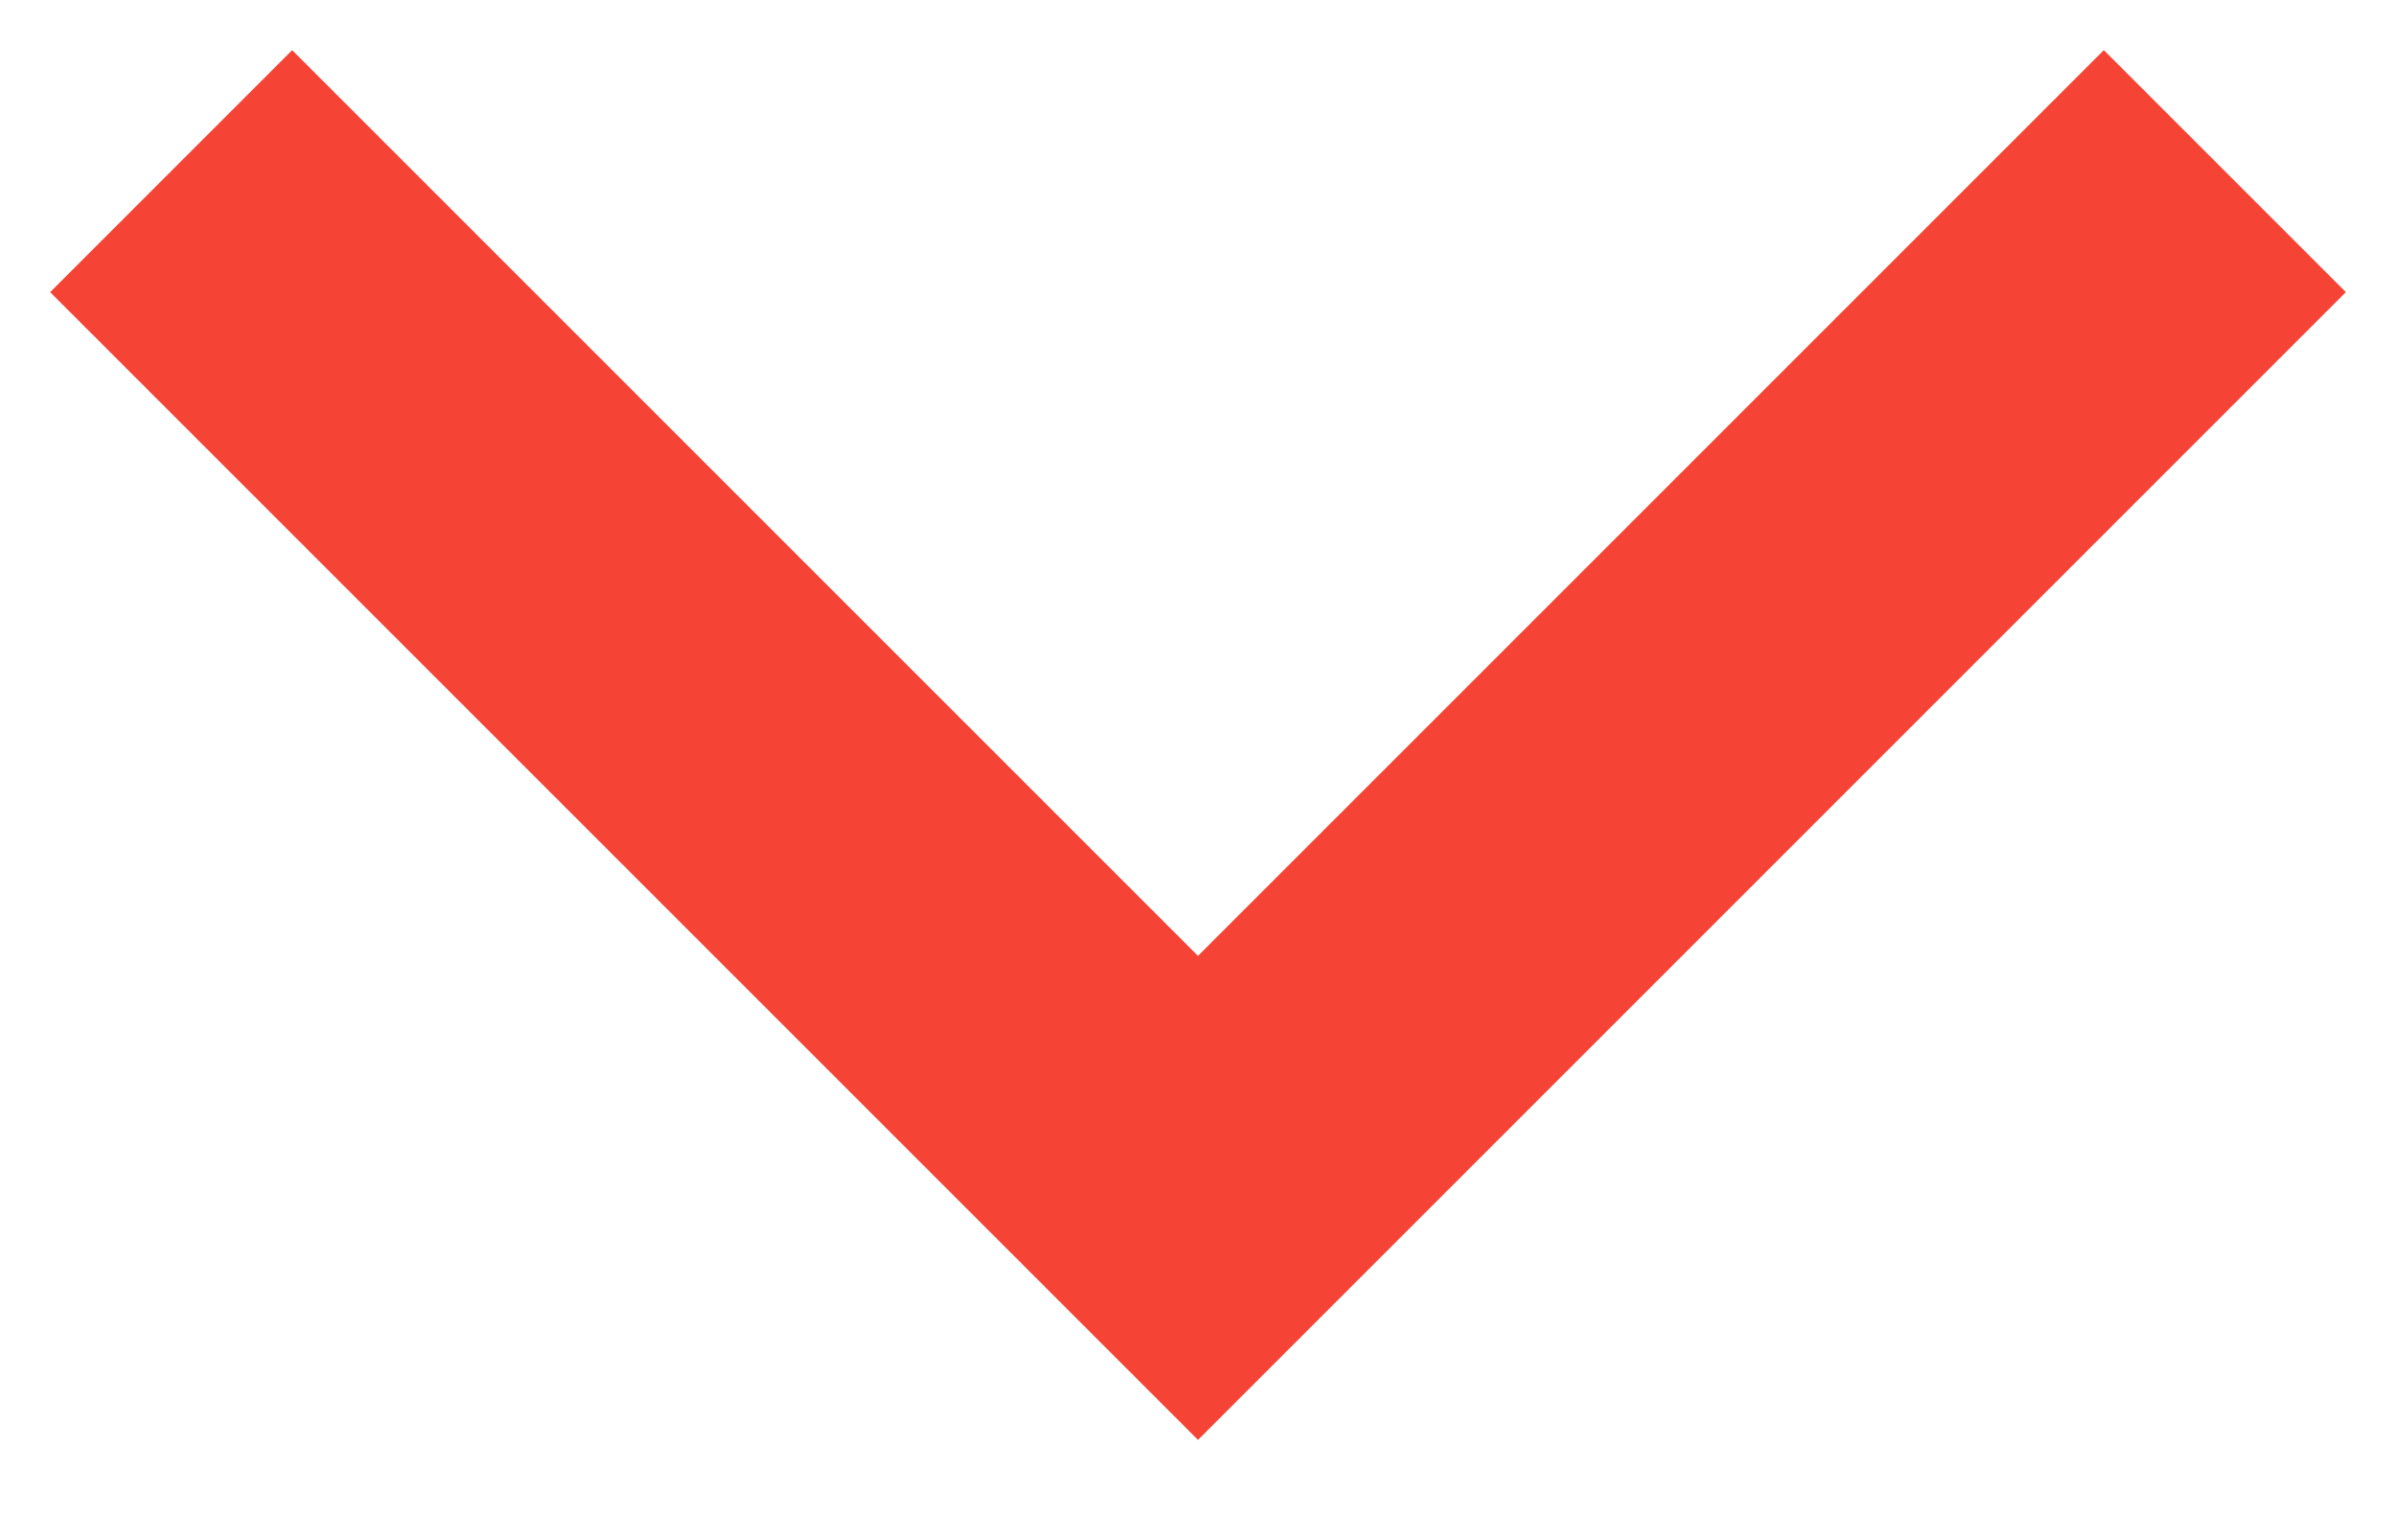 <svg xmlns="http://www.w3.org/2000/svg" width="14" height="9" viewBox="0 0 14 9">
    <g fill="none" fill-rule="evenodd">
        <path stroke="#F54436" stroke-width="2" d="M2 5L8 11 14 5" transform="translate(-1 -4)"/>
    </g>
</svg>
